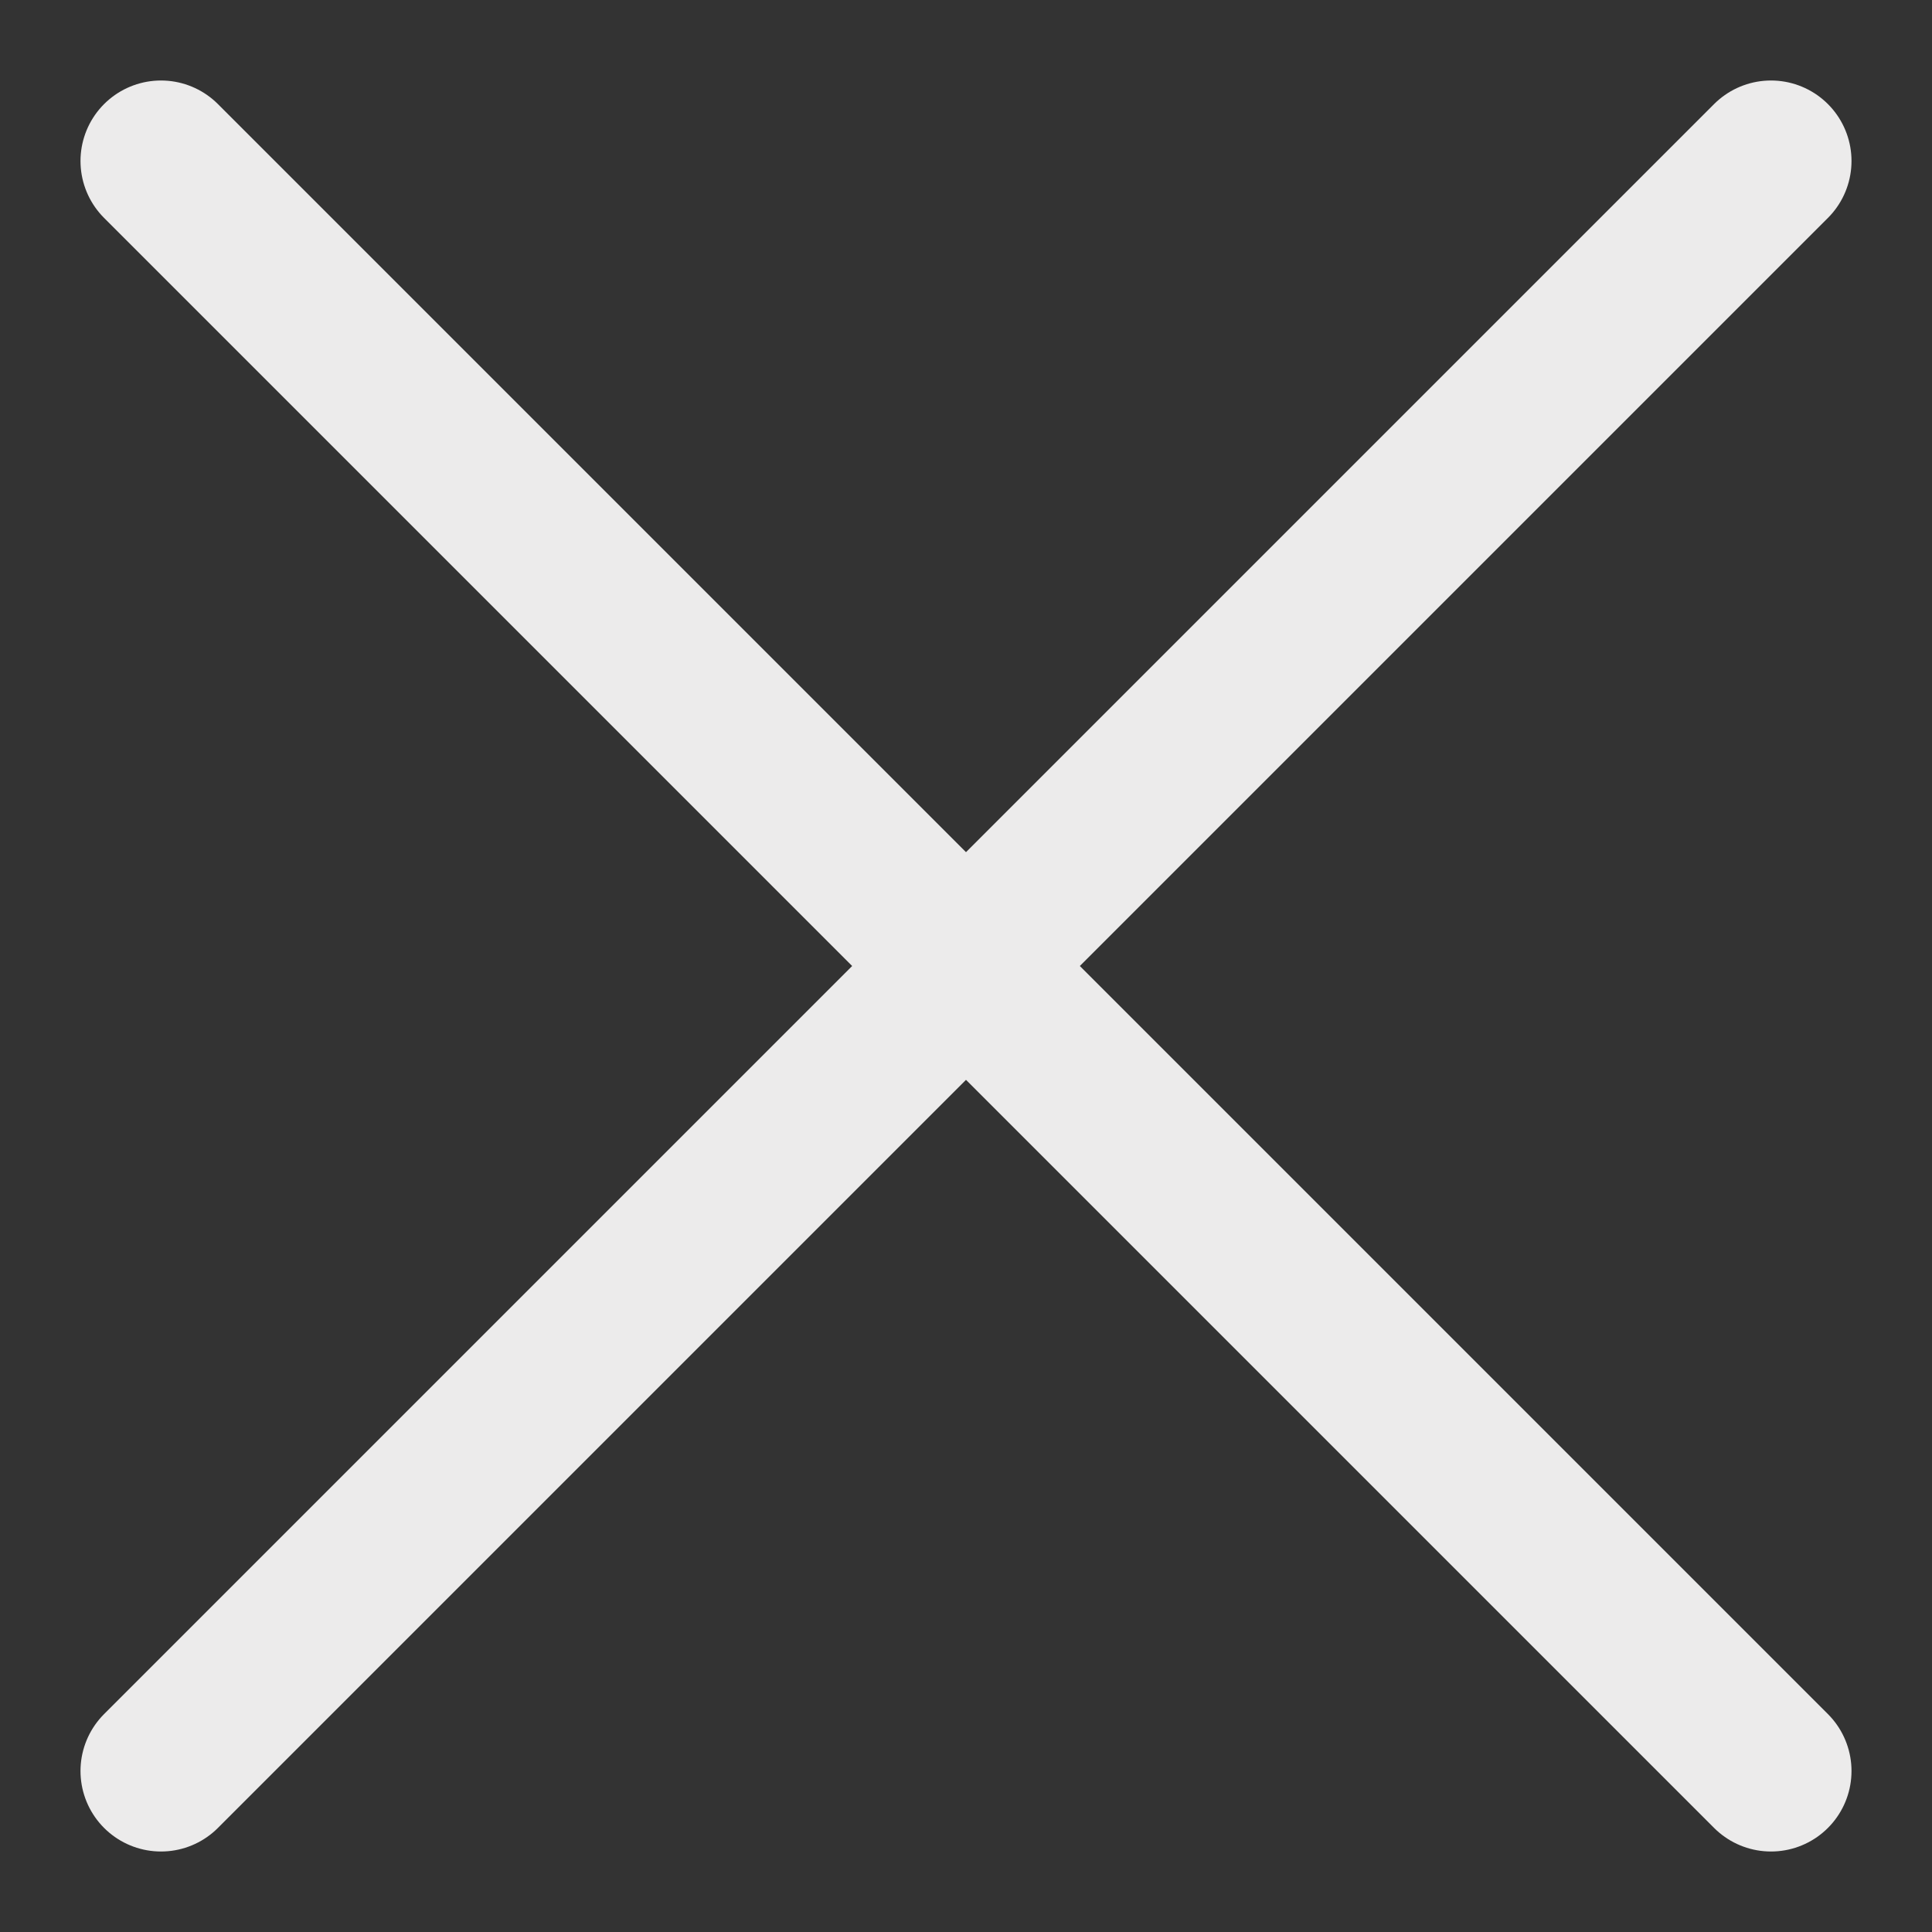 <svg width="12" height="12" viewBox="0 0 12 12" fill="none" xmlns="http://www.w3.org/2000/svg">
<rect x="0" y="0" width="12" height="12" fill="#333333" stroke="none"/>
<path d="M11 1L6 6M6 6L1 11M6 6L11 11M6 6L1 1" stroke="#ECEBEB" stroke-linecap="round" stroke-linejoin="round"/>
</svg>
